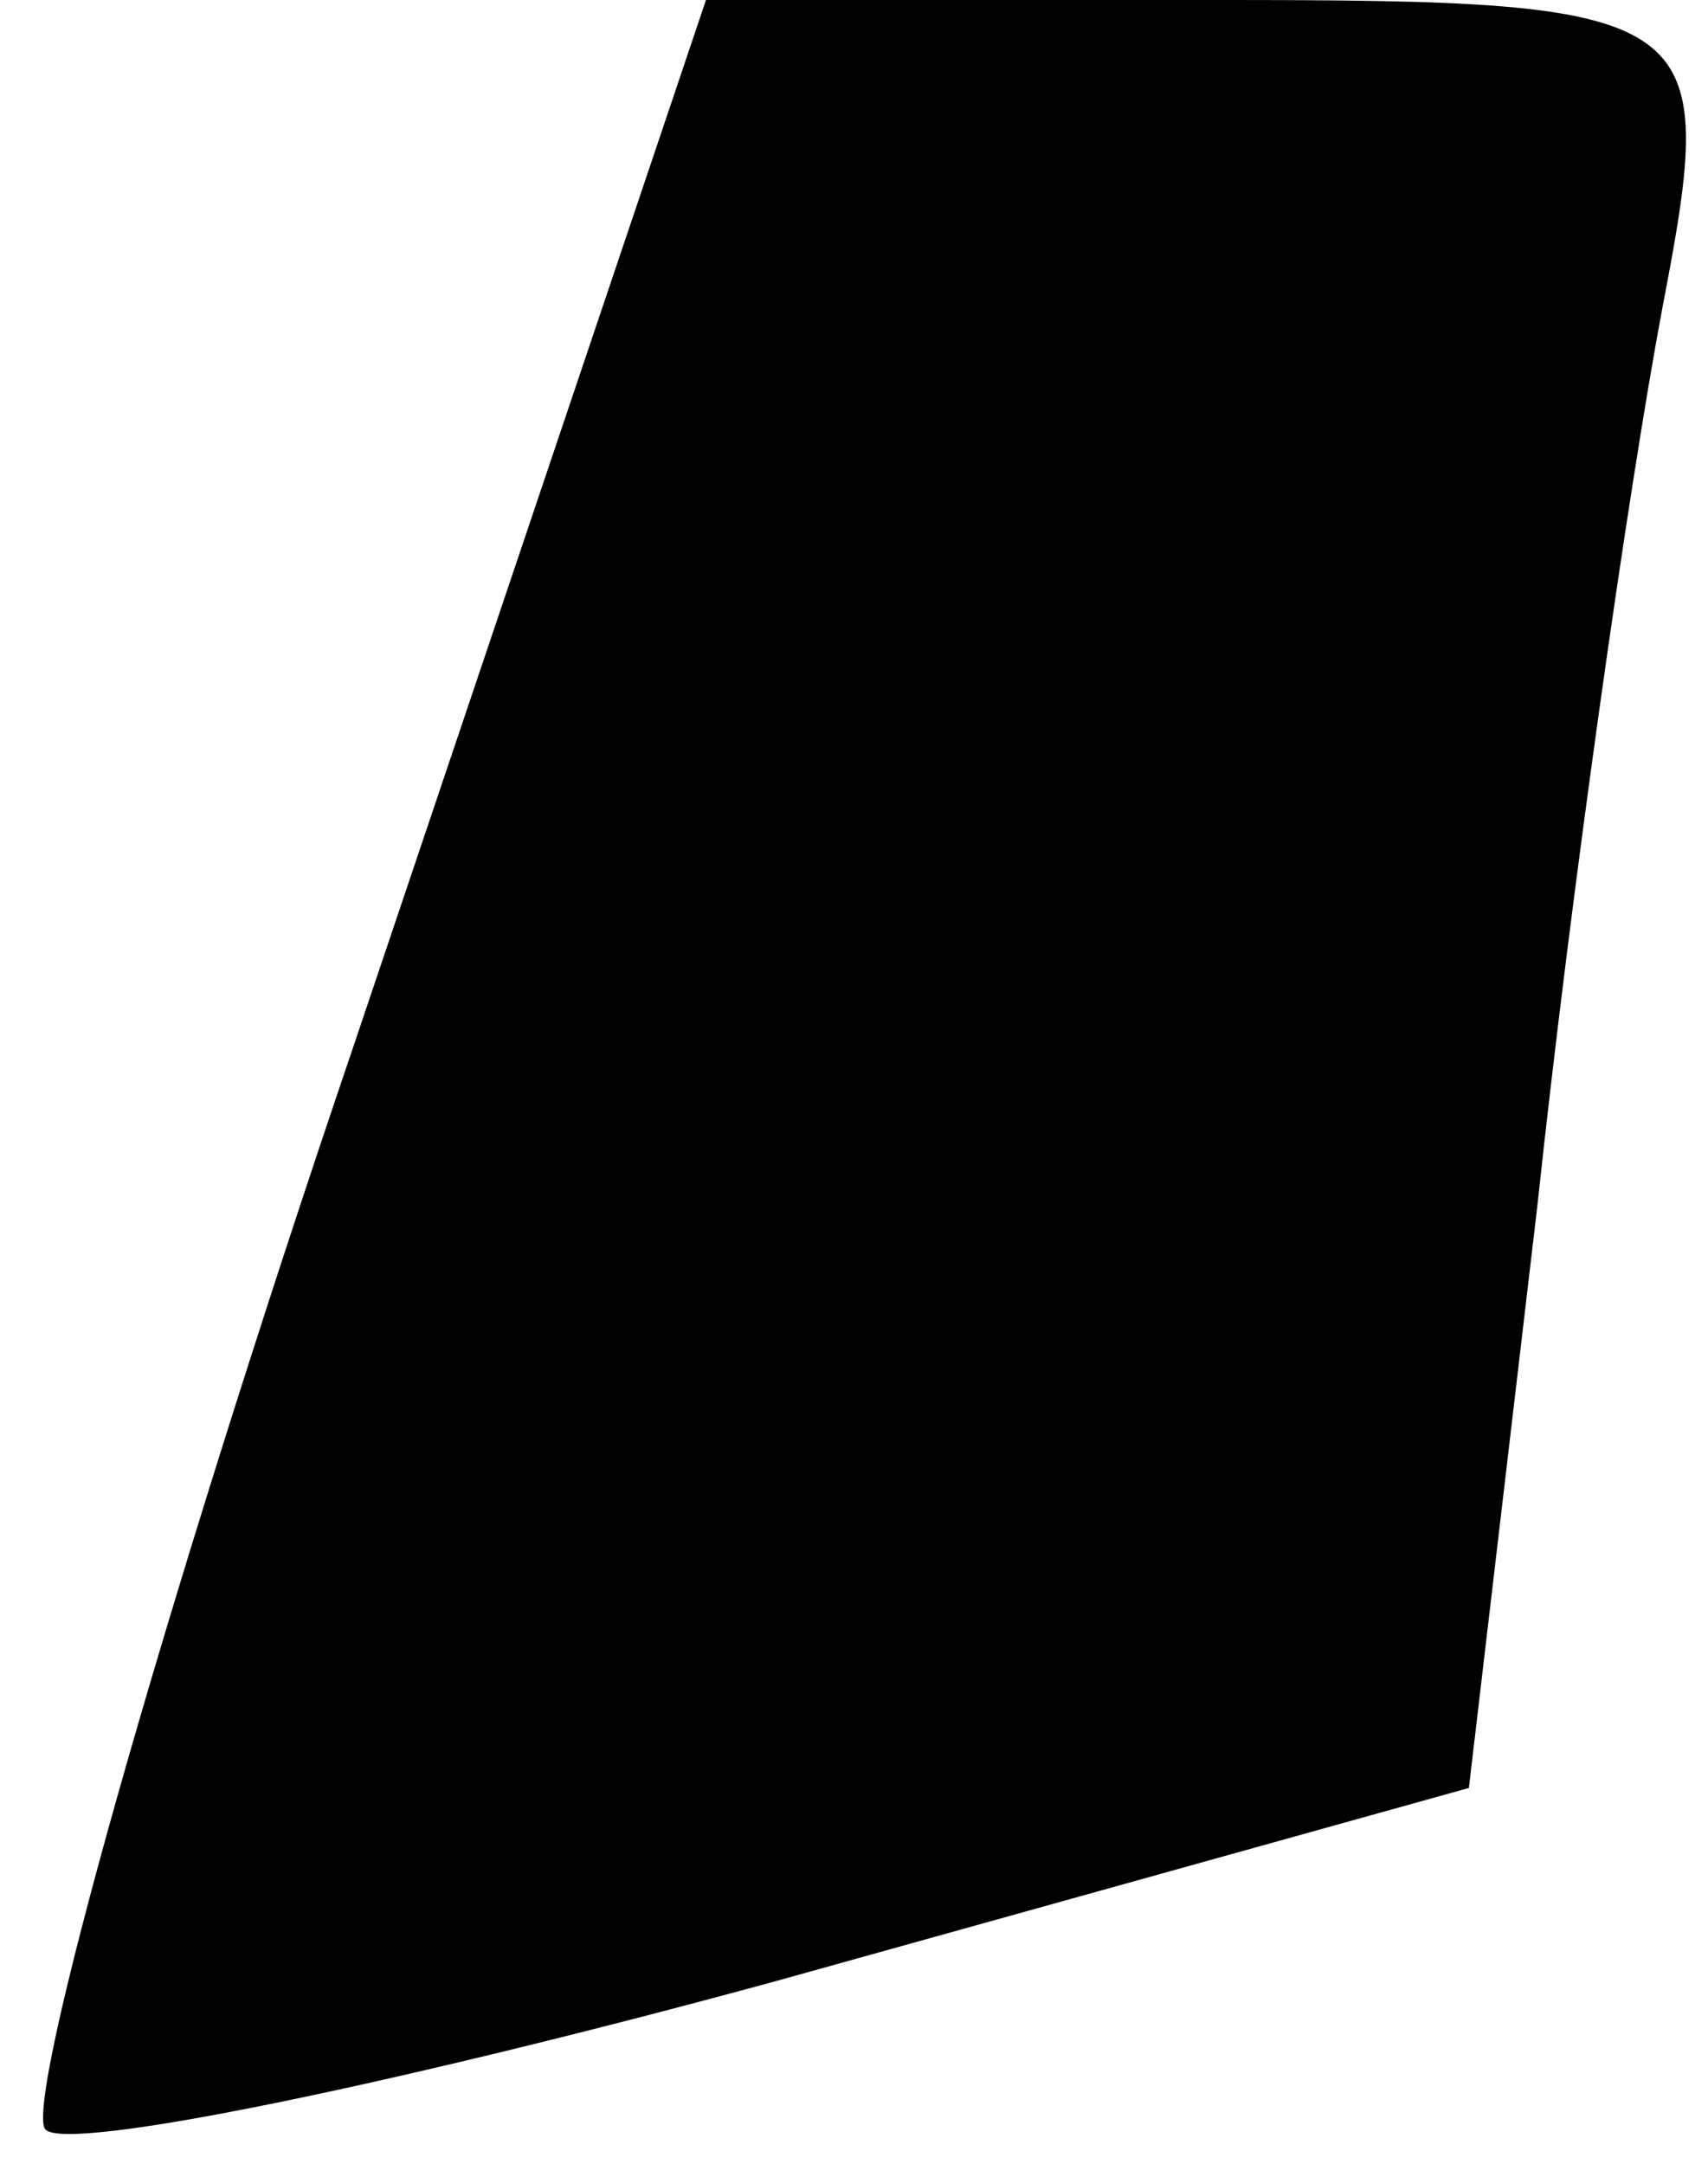 <?xml version="1.0" standalone="no"?>
<!DOCTYPE svg PUBLIC "-//W3C//DTD SVG 20010904//EN"
 "http://www.w3.org/TR/2001/REC-SVG-20010904/DTD/svg10.dtd">
<svg version="1.0" xmlns="http://www.w3.org/2000/svg"
 width="15pt" height="19pt" viewBox="0 0 15 19"
 preserveAspectRatio="xMidYMid meet">
<g transform="translate(0,19) scale(0.1,-0.1)"
fill="#000000" stroke="none">
<path fill="#000000" stroke="none" d="M31 98 c-17 -50 -29 -93 -27 -95 2 -2
31 4 64 13 l61 17 6 51 c3 28 8 63 11 79 5 26 4 27 -39 27 l-45 0 -31 -92z"/>
</g>
</svg>
